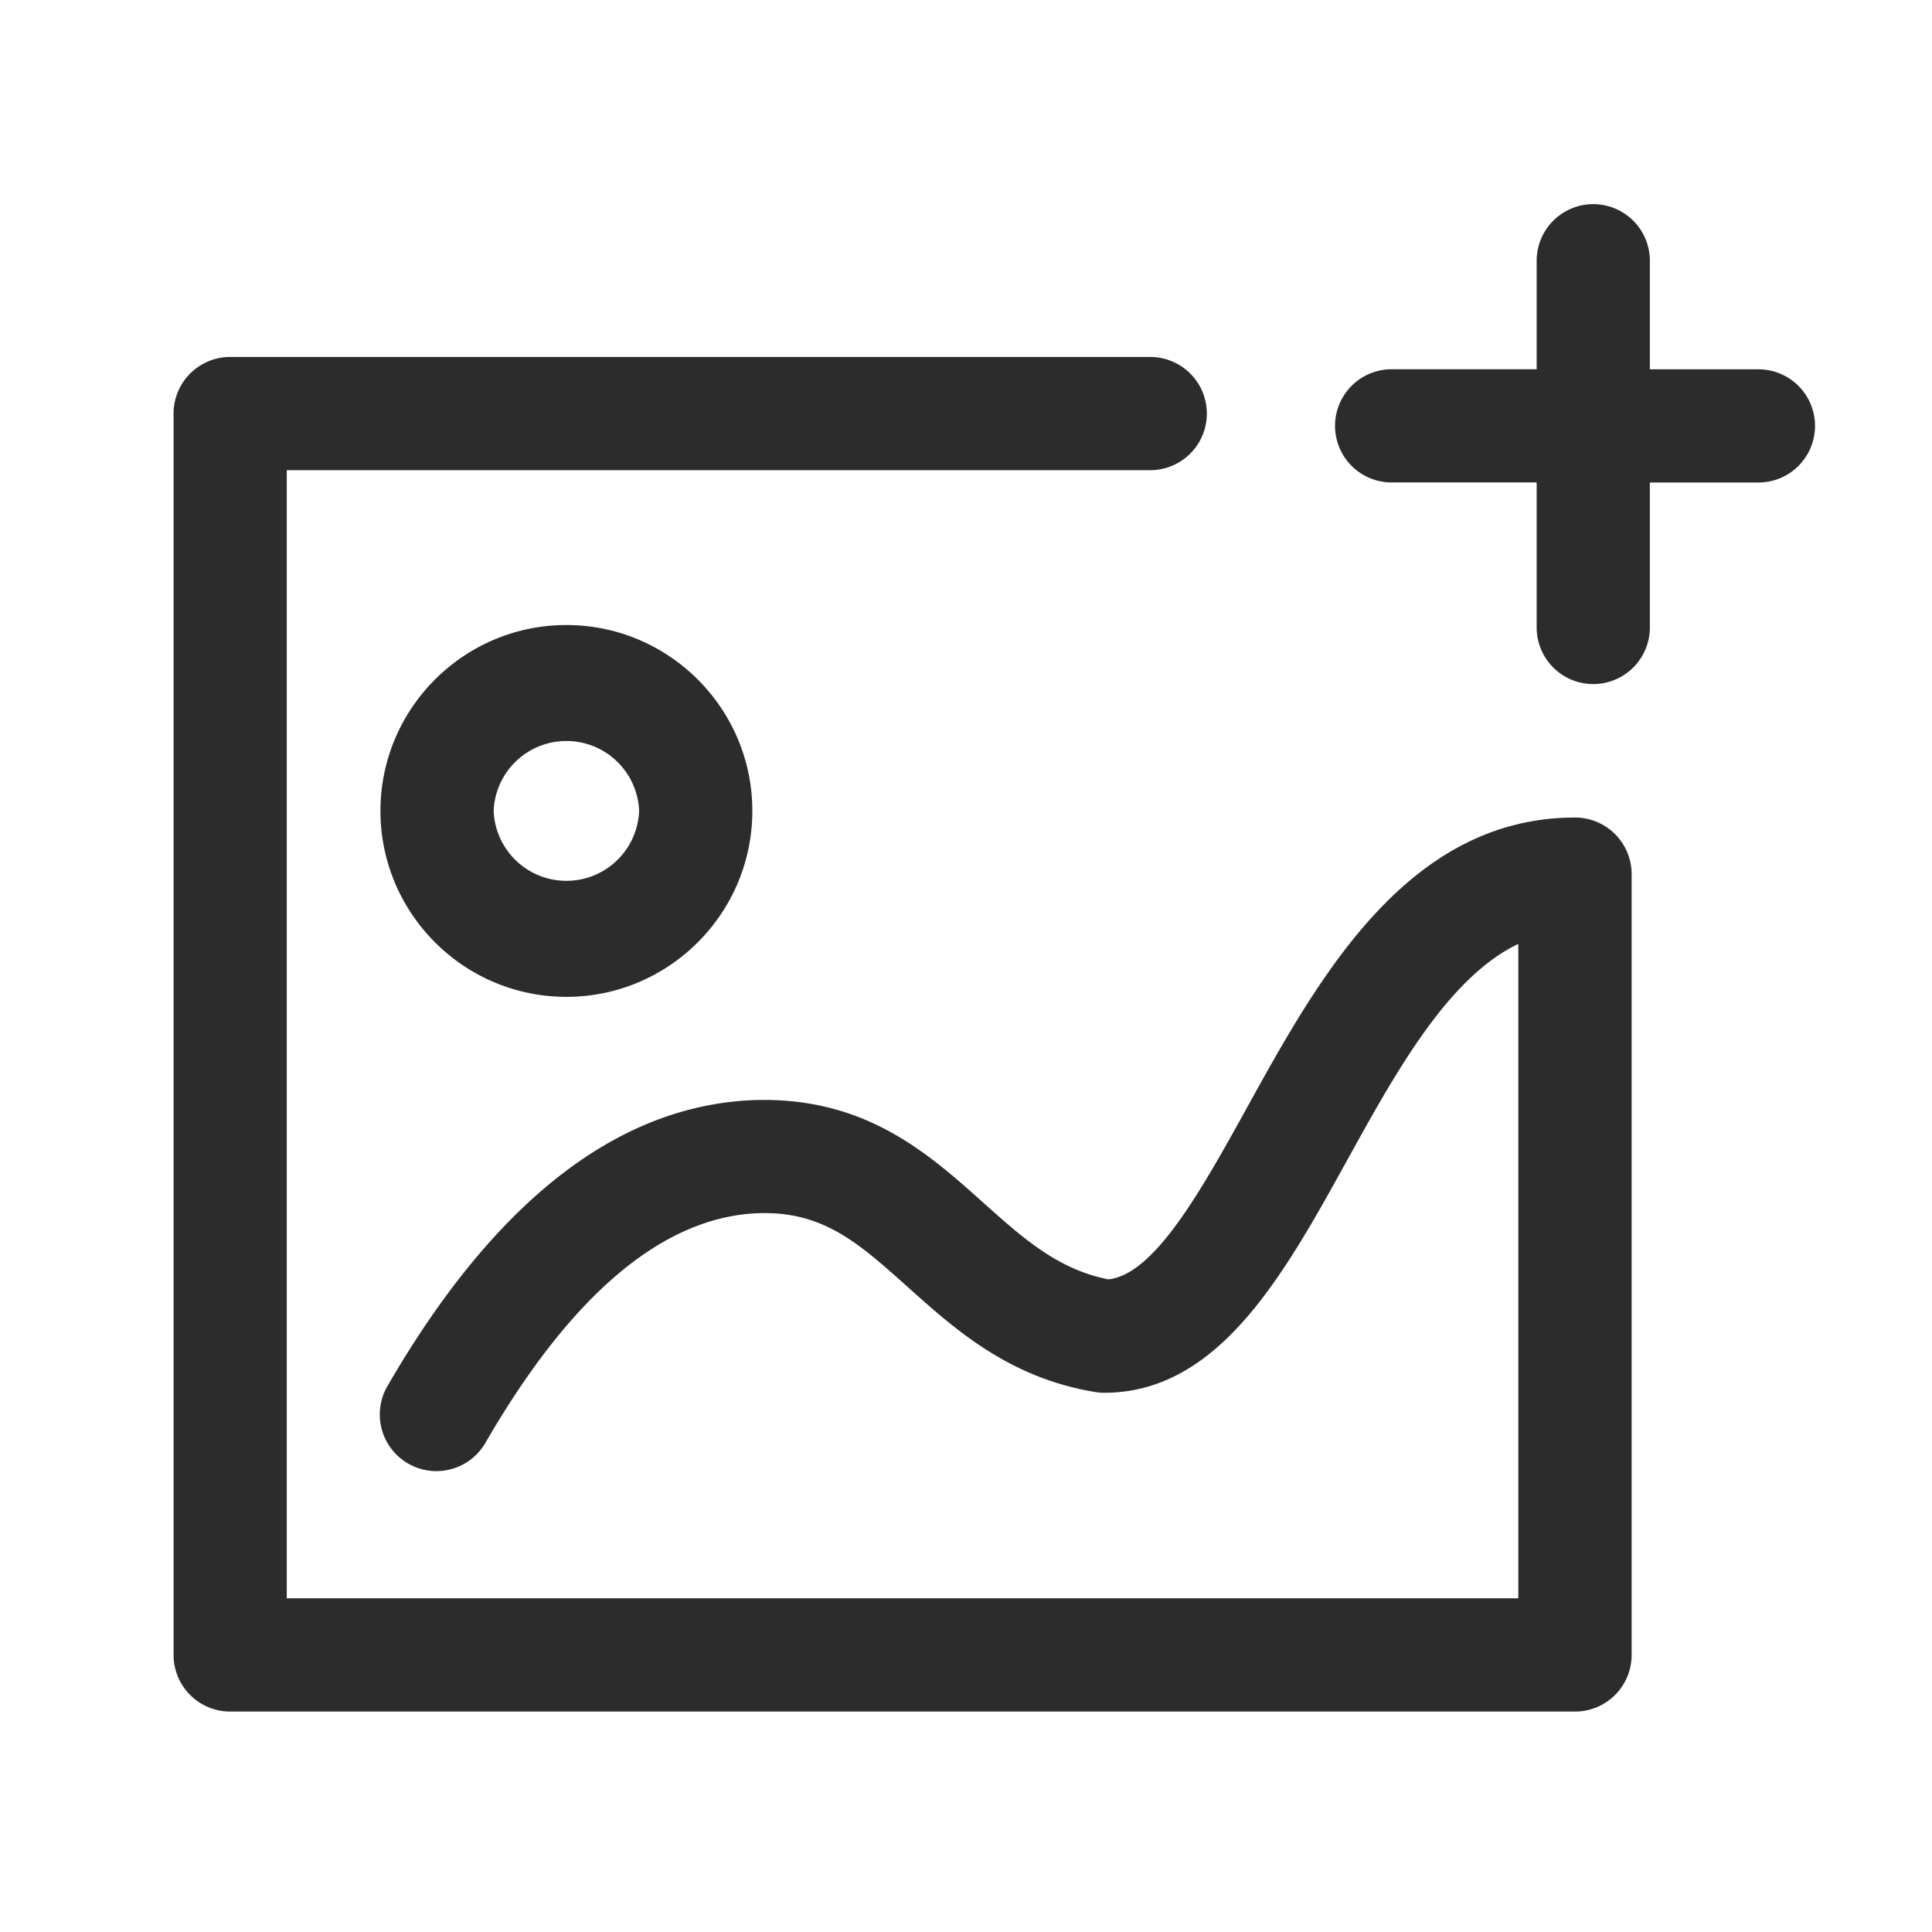 <?xml version="1.0" standalone="no"?><!DOCTYPE svg PUBLIC "-//W3C//DTD SVG 1.1//EN" "http://www.w3.org/Graphics/SVG/1.1/DTD/svg11.dtd"><svg t="1753946969376" class="icon" viewBox="0 0 1024 1024" version="1.1" xmlns="http://www.w3.org/2000/svg" p-id="27769" width="32" height="32" xmlns:xlink="http://www.w3.org/1999/xlink"><path d="M834.8 433.31c-88.89 0-135.87 84.99-173.61 153.3-24.21 43.77-49.23 89.01-73.8 91.47-26.76-5.31-45.09-21.75-66.24-40.65-29.76-26.67-63.27-56.52-122.31-54.33-72 3.12-137.1 54.09-193.5 151.59a30 30 0 0 0 51.93 30.06c45.45-78.6 93.96-119.52 144.12-121.71 34.62-1.35 53.4 15.54 79.68 39.06 25.2 22.59 53.76 48.15 99.27 55.68a29.61 29.61 0 0 0 4.89 0.42c60.66 0 95.1-62.31 128.4-122.55 26.58-48.12 53.91-97.5 91.11-115.38v346.86H152V249.2h457.65a30 30 0 1 0 0-60H122a30 30 0 0 0-30 30v657.96a30 30 0 0 0 30 30h712.8a30 30 0 0 0 30-30V463.31a30 30 0 0 0-30-30z" p-id="27770" fill="#2c2c2c"></path><path d="M201.65 429.8c0 54.33 44.22 98.55 98.55 98.55s98.55-44.22 98.55-98.55-44.22-98.52-98.55-98.52-98.55 44.19-98.55 98.52z m137.1 0a38.58 38.58 0 0 1-77.1 0 38.58 38.58 0 0 1 77.1 0zM932 195.74h-57.54V138.2a30 30 0 1 0-60 0v57.51H737.6a30 30 0 1 0 0 60h76.86v76.86a30 30 0 1 0 60 0V255.74H932a30 30 0 1 0 0-60z" p-id="27771" fill="#2c2c2c"></path></svg>